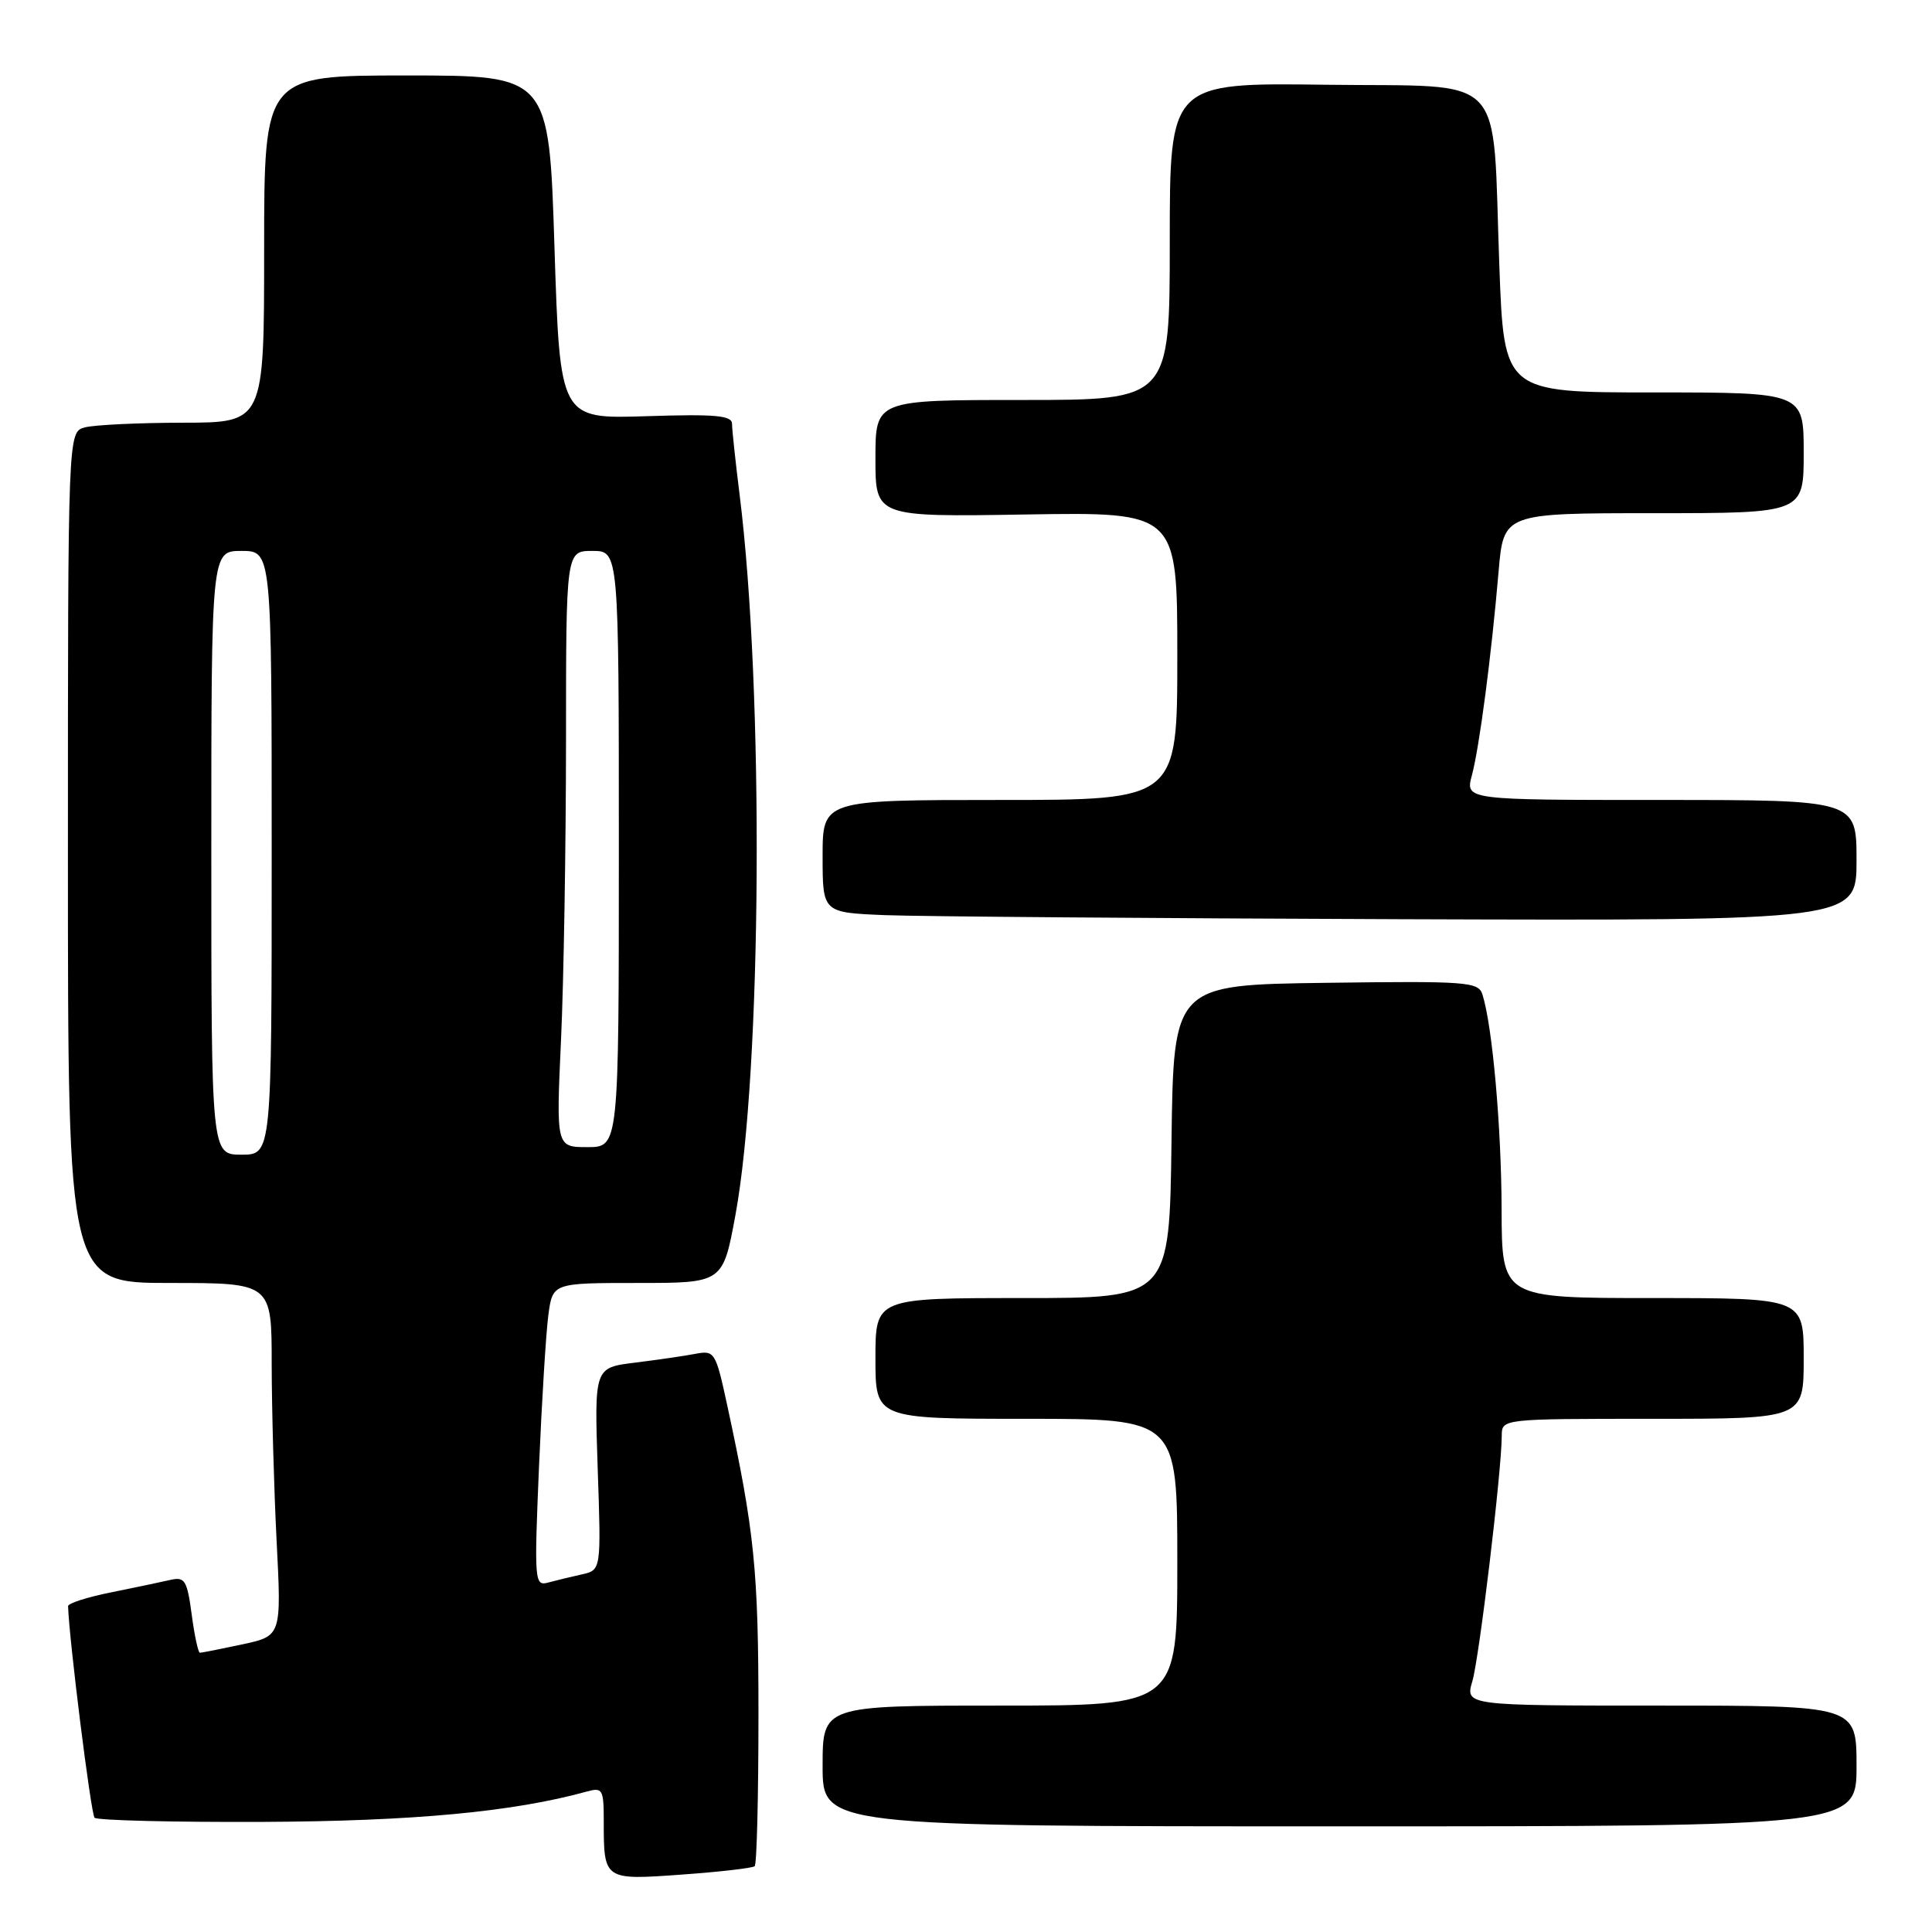 <?xml version="1.0" encoding="UTF-8" standalone="no"?>
<!DOCTYPE svg PUBLIC "-//W3C//DTD SVG 1.1//EN" "http://www.w3.org/Graphics/SVG/1.1/DTD/svg11.dtd" >
<svg xmlns="http://www.w3.org/2000/svg" xmlns:xlink="http://www.w3.org/1999/xlink" version="1.1" viewBox="0 0 256 256">
 <g >
 <path fill="currentColor"
d=" M 100.00 247.28 C 100.28 247.04 100.50 237.98 100.50 227.17 C 100.50 208.04 99.98 202.95 96.36 186.20 C 94.83 179.13 94.69 178.91 92.14 179.39 C 90.69 179.67 87.08 180.19 84.12 180.56 C 78.75 181.22 78.75 181.22 79.20 194.64 C 79.66 208.05 79.66 208.05 77.08 208.62 C 75.66 208.93 73.66 209.42 72.62 209.70 C 70.83 210.19 70.78 209.55 71.42 194.36 C 71.79 185.64 72.35 176.59 72.66 174.25 C 73.23 170.00 73.23 170.00 84.51 170.00 C 95.79 170.00 95.79 170.00 97.45 160.99 C 100.96 141.89 101.25 91.50 98.00 65.53 C 97.45 61.14 97.00 56.93 97.00 56.17 C 97.00 55.05 94.82 54.85 85.60 55.15 C 74.20 55.51 74.20 55.51 73.47 32.75 C 72.75 10.00 72.75 10.00 53.87 10.00 C 35.00 10.00 35.00 10.00 35.00 33.00 C 35.00 56.00 35.00 56.00 24.25 56.01 C 18.34 56.02 12.49 56.30 11.25 56.63 C 9.00 57.23 9.00 57.23 9.00 113.62 C 9.00 170.00 9.00 170.00 22.50 170.00 C 36.00 170.00 36.00 170.00 36.00 180.75 C 36.01 186.66 36.30 197.19 36.65 204.14 C 37.30 216.77 37.30 216.77 32.10 217.89 C 29.24 218.50 26.71 219.00 26.49 219.00 C 26.26 219.00 25.77 216.72 25.40 213.93 C 24.80 209.42 24.49 208.91 22.61 209.34 C 21.45 209.61 17.91 210.35 14.75 210.99 C 11.59 211.62 9.01 212.45 9.02 212.82 C 9.15 217.19 12.05 240.38 12.53 240.86 C 12.88 241.21 22.92 241.46 34.83 241.41 C 54.79 241.32 68.02 240.08 77.75 237.39 C 79.84 236.81 80.00 237.08 80.00 241.30 C 80.00 249.14 80.00 249.14 90.37 248.39 C 95.39 248.03 99.72 247.53 100.00 247.28 Z  M 246.00 234.00 C 246.00 226.00 246.00 226.00 220.07 226.00 C 194.14 226.00 194.14 226.00 195.10 222.75 C 196.01 219.65 198.97 194.99 198.99 190.25 C 199.00 188.00 199.00 188.00 219.00 188.00 C 239.00 188.00 239.00 188.00 239.00 180.00 C 239.00 172.00 239.00 172.00 219.00 172.00 C 199.00 172.00 199.00 172.00 198.97 160.25 C 198.94 149.28 197.75 135.94 196.43 131.77 C 195.89 130.09 194.41 129.98 175.68 130.23 C 155.50 130.50 155.50 130.50 155.23 151.25 C 154.96 172.00 154.96 172.00 135.48 172.00 C 116.00 172.00 116.00 172.00 116.00 180.00 C 116.00 188.00 116.00 188.00 136.00 188.00 C 156.00 188.00 156.00 188.00 156.00 207.00 C 156.00 226.00 156.00 226.00 132.50 226.00 C 109.00 226.00 109.00 226.00 109.00 234.00 C 109.00 242.00 109.00 242.00 177.50 242.00 C 246.00 242.00 246.00 242.00 246.00 234.00 Z  M 246.00 114.00 C 246.00 106.00 246.00 106.00 220.08 106.00 C 194.16 106.00 194.16 106.00 195.03 102.75 C 196.03 99.00 197.61 86.96 198.57 75.75 C 199.23 68.00 199.23 68.00 219.12 68.00 C 239.00 68.00 239.00 68.00 239.00 60.00 C 239.00 52.00 239.00 52.00 219.15 52.00 C 199.29 52.00 199.29 52.00 198.67 35.25 C 197.70 9.08 200.06 11.55 175.71 11.23 C 155.00 10.96 155.00 10.96 155.00 31.98 C 155.00 53.00 155.00 53.00 135.50 53.00 C 116.00 53.00 116.00 53.00 116.00 60.75 C 116.00 68.50 116.00 68.50 136.00 68.17 C 156.00 67.85 156.00 67.85 156.00 86.92 C 156.00 106.00 156.00 106.00 132.50 106.00 C 109.00 106.00 109.00 106.00 109.00 113.46 C 109.00 120.92 109.00 120.92 117.25 121.26 C 121.79 121.44 152.61 121.68 185.75 121.80 C 246.00 122.00 246.00 122.00 246.00 114.00 Z  M 28.00 113.00 C 28.00 73.00 28.00 73.00 32.00 73.00 C 36.00 73.00 36.00 73.00 36.00 113.00 C 36.00 153.00 36.00 153.00 32.00 153.00 C 28.00 153.00 28.00 153.00 28.00 113.00 Z  M 74.34 137.75 C 74.70 129.91 74.99 112.14 75.00 98.25 C 75.00 73.00 75.00 73.00 78.50 73.00 C 82.00 73.00 82.00 73.00 82.00 112.50 C 82.00 152.00 82.00 152.00 77.84 152.00 C 73.69 152.00 73.69 152.00 74.34 137.75 Z "/>
</g>
</svg>